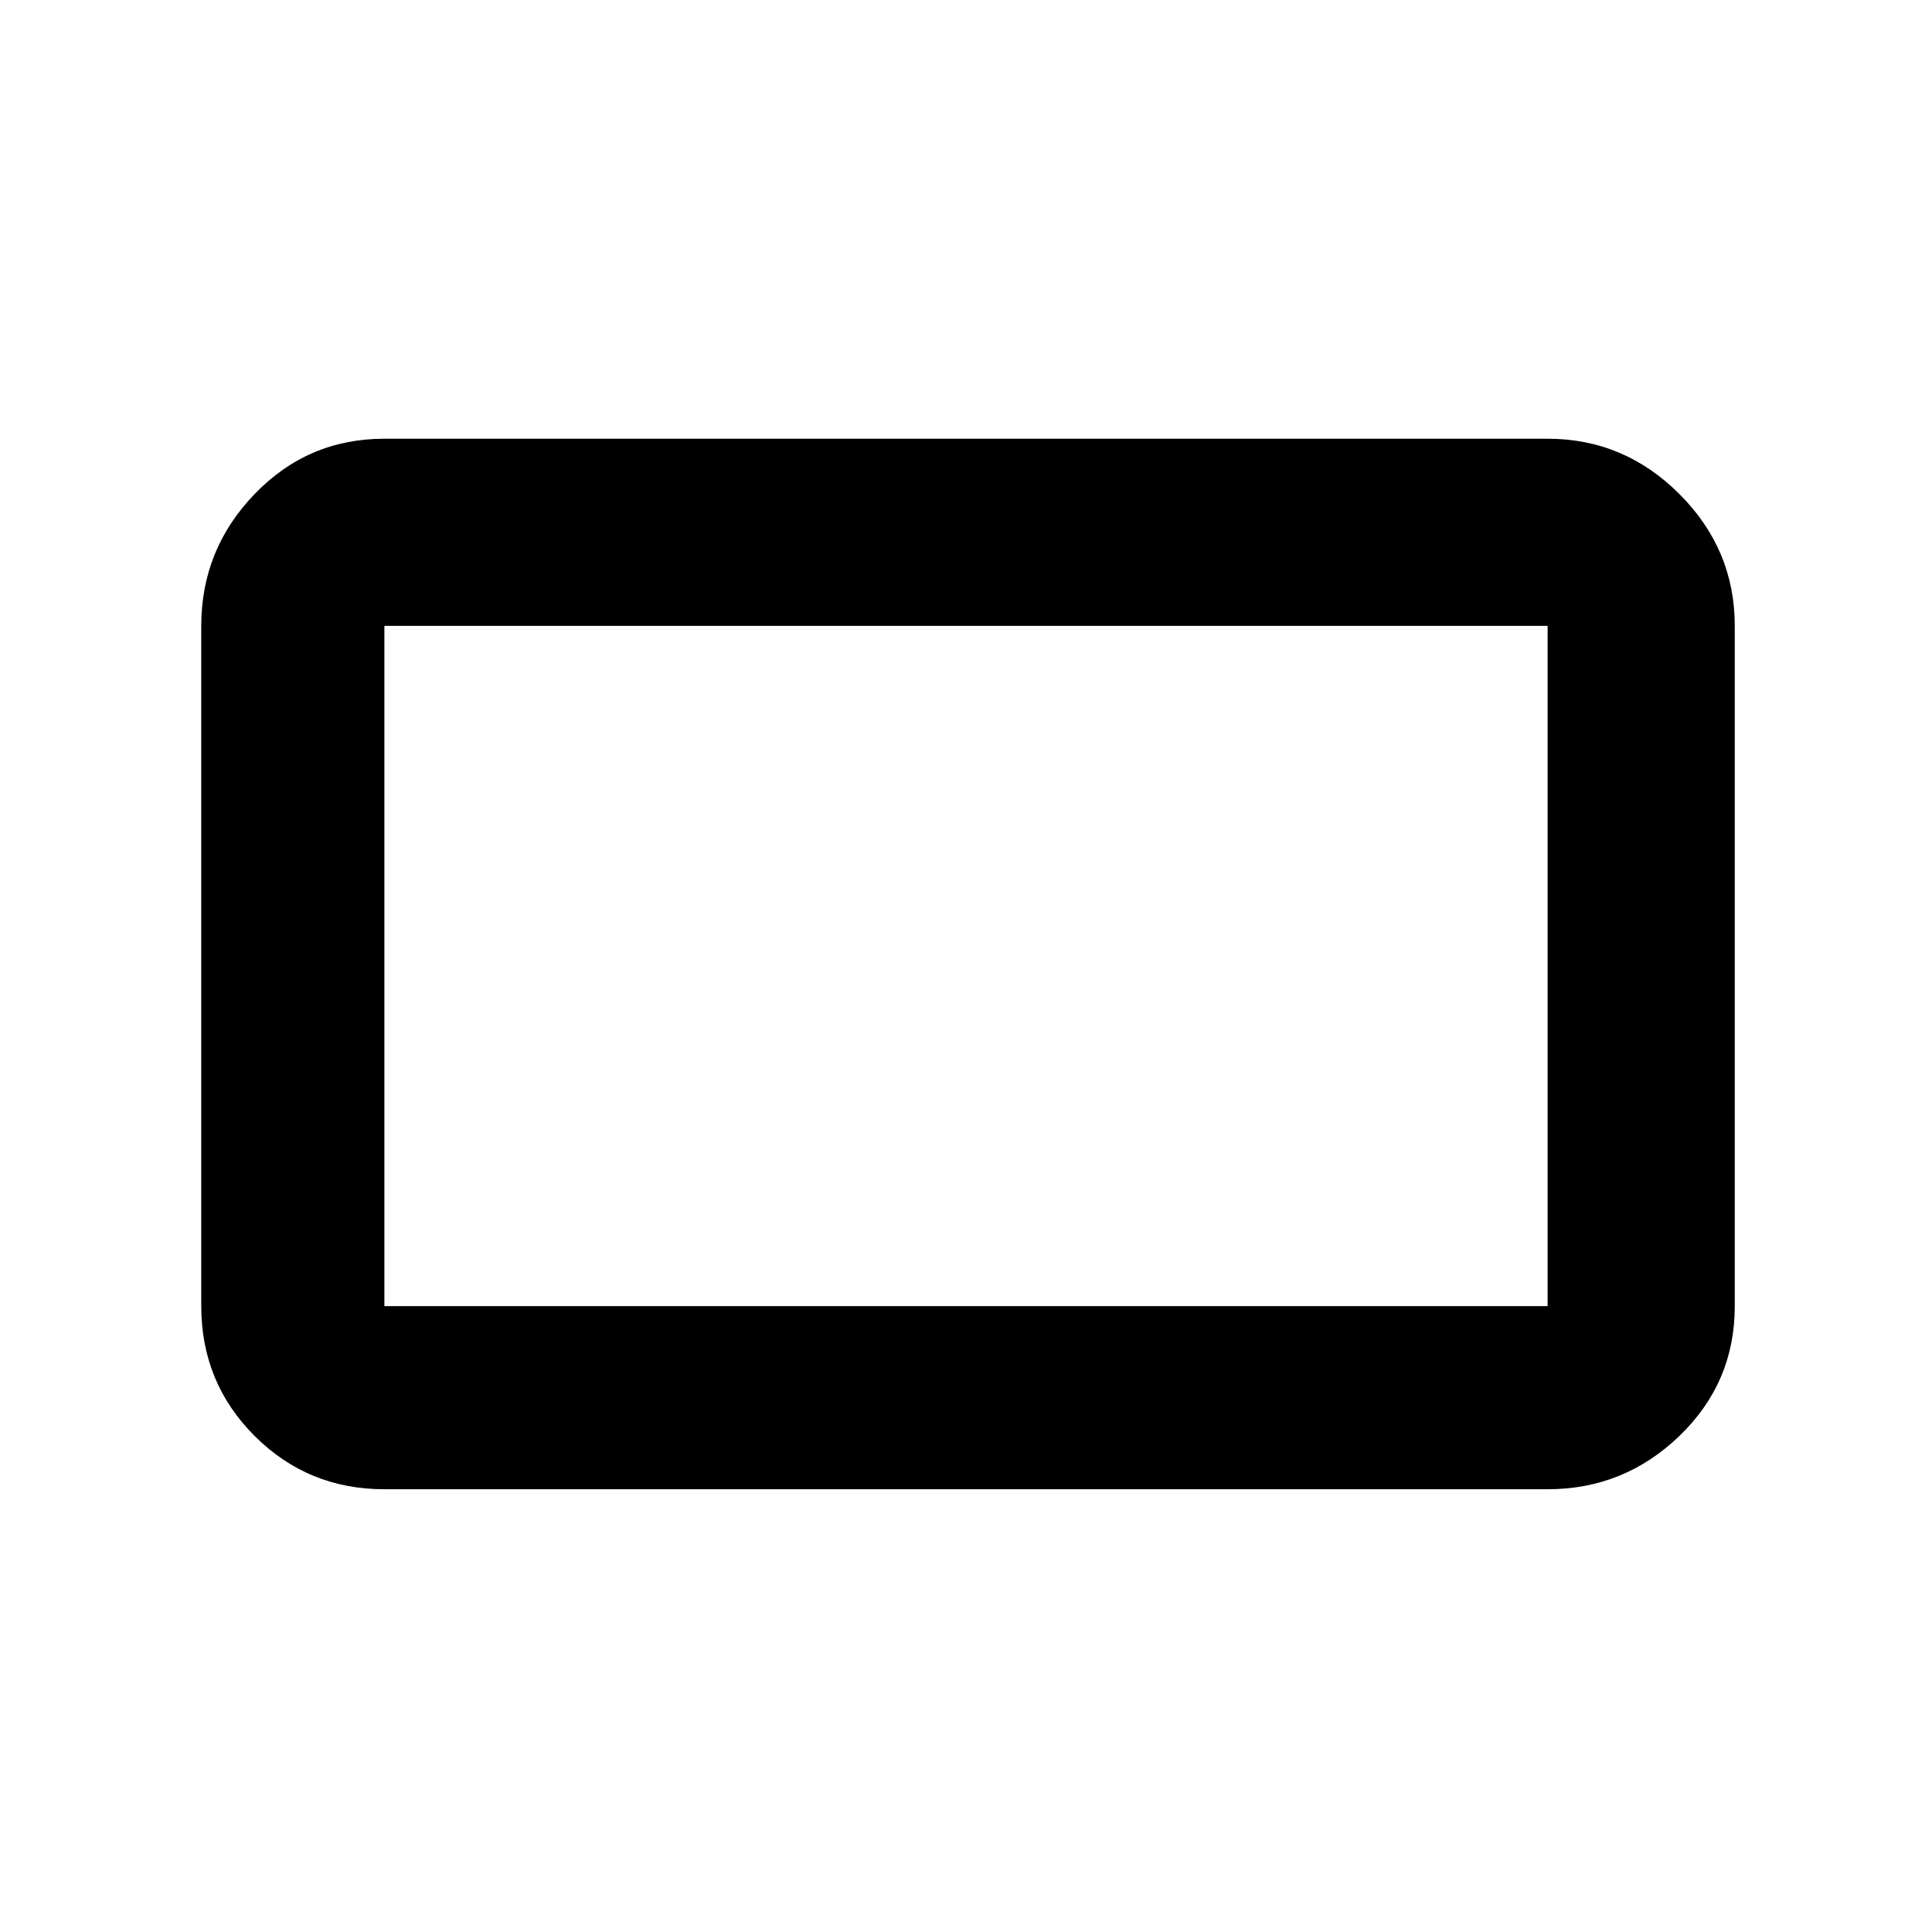 <svg xmlns="http://www.w3.org/2000/svg" height="48" width="48"><path d="M9.55 37q-1.9 0-3.225-1.325Q5 34.35 5 32.45v-16.9q0-1.9 1.325-3.275T9.55 10.9h28.9q1.9 0 3.275 1.375T43.1 15.55v16.9q0 1.9-1.375 3.225Q40.35 37 38.45 37Zm0-4.55h28.9v-16.9H9.55v16.9Zm0 0v-16.9 16.9Z"/></svg>
